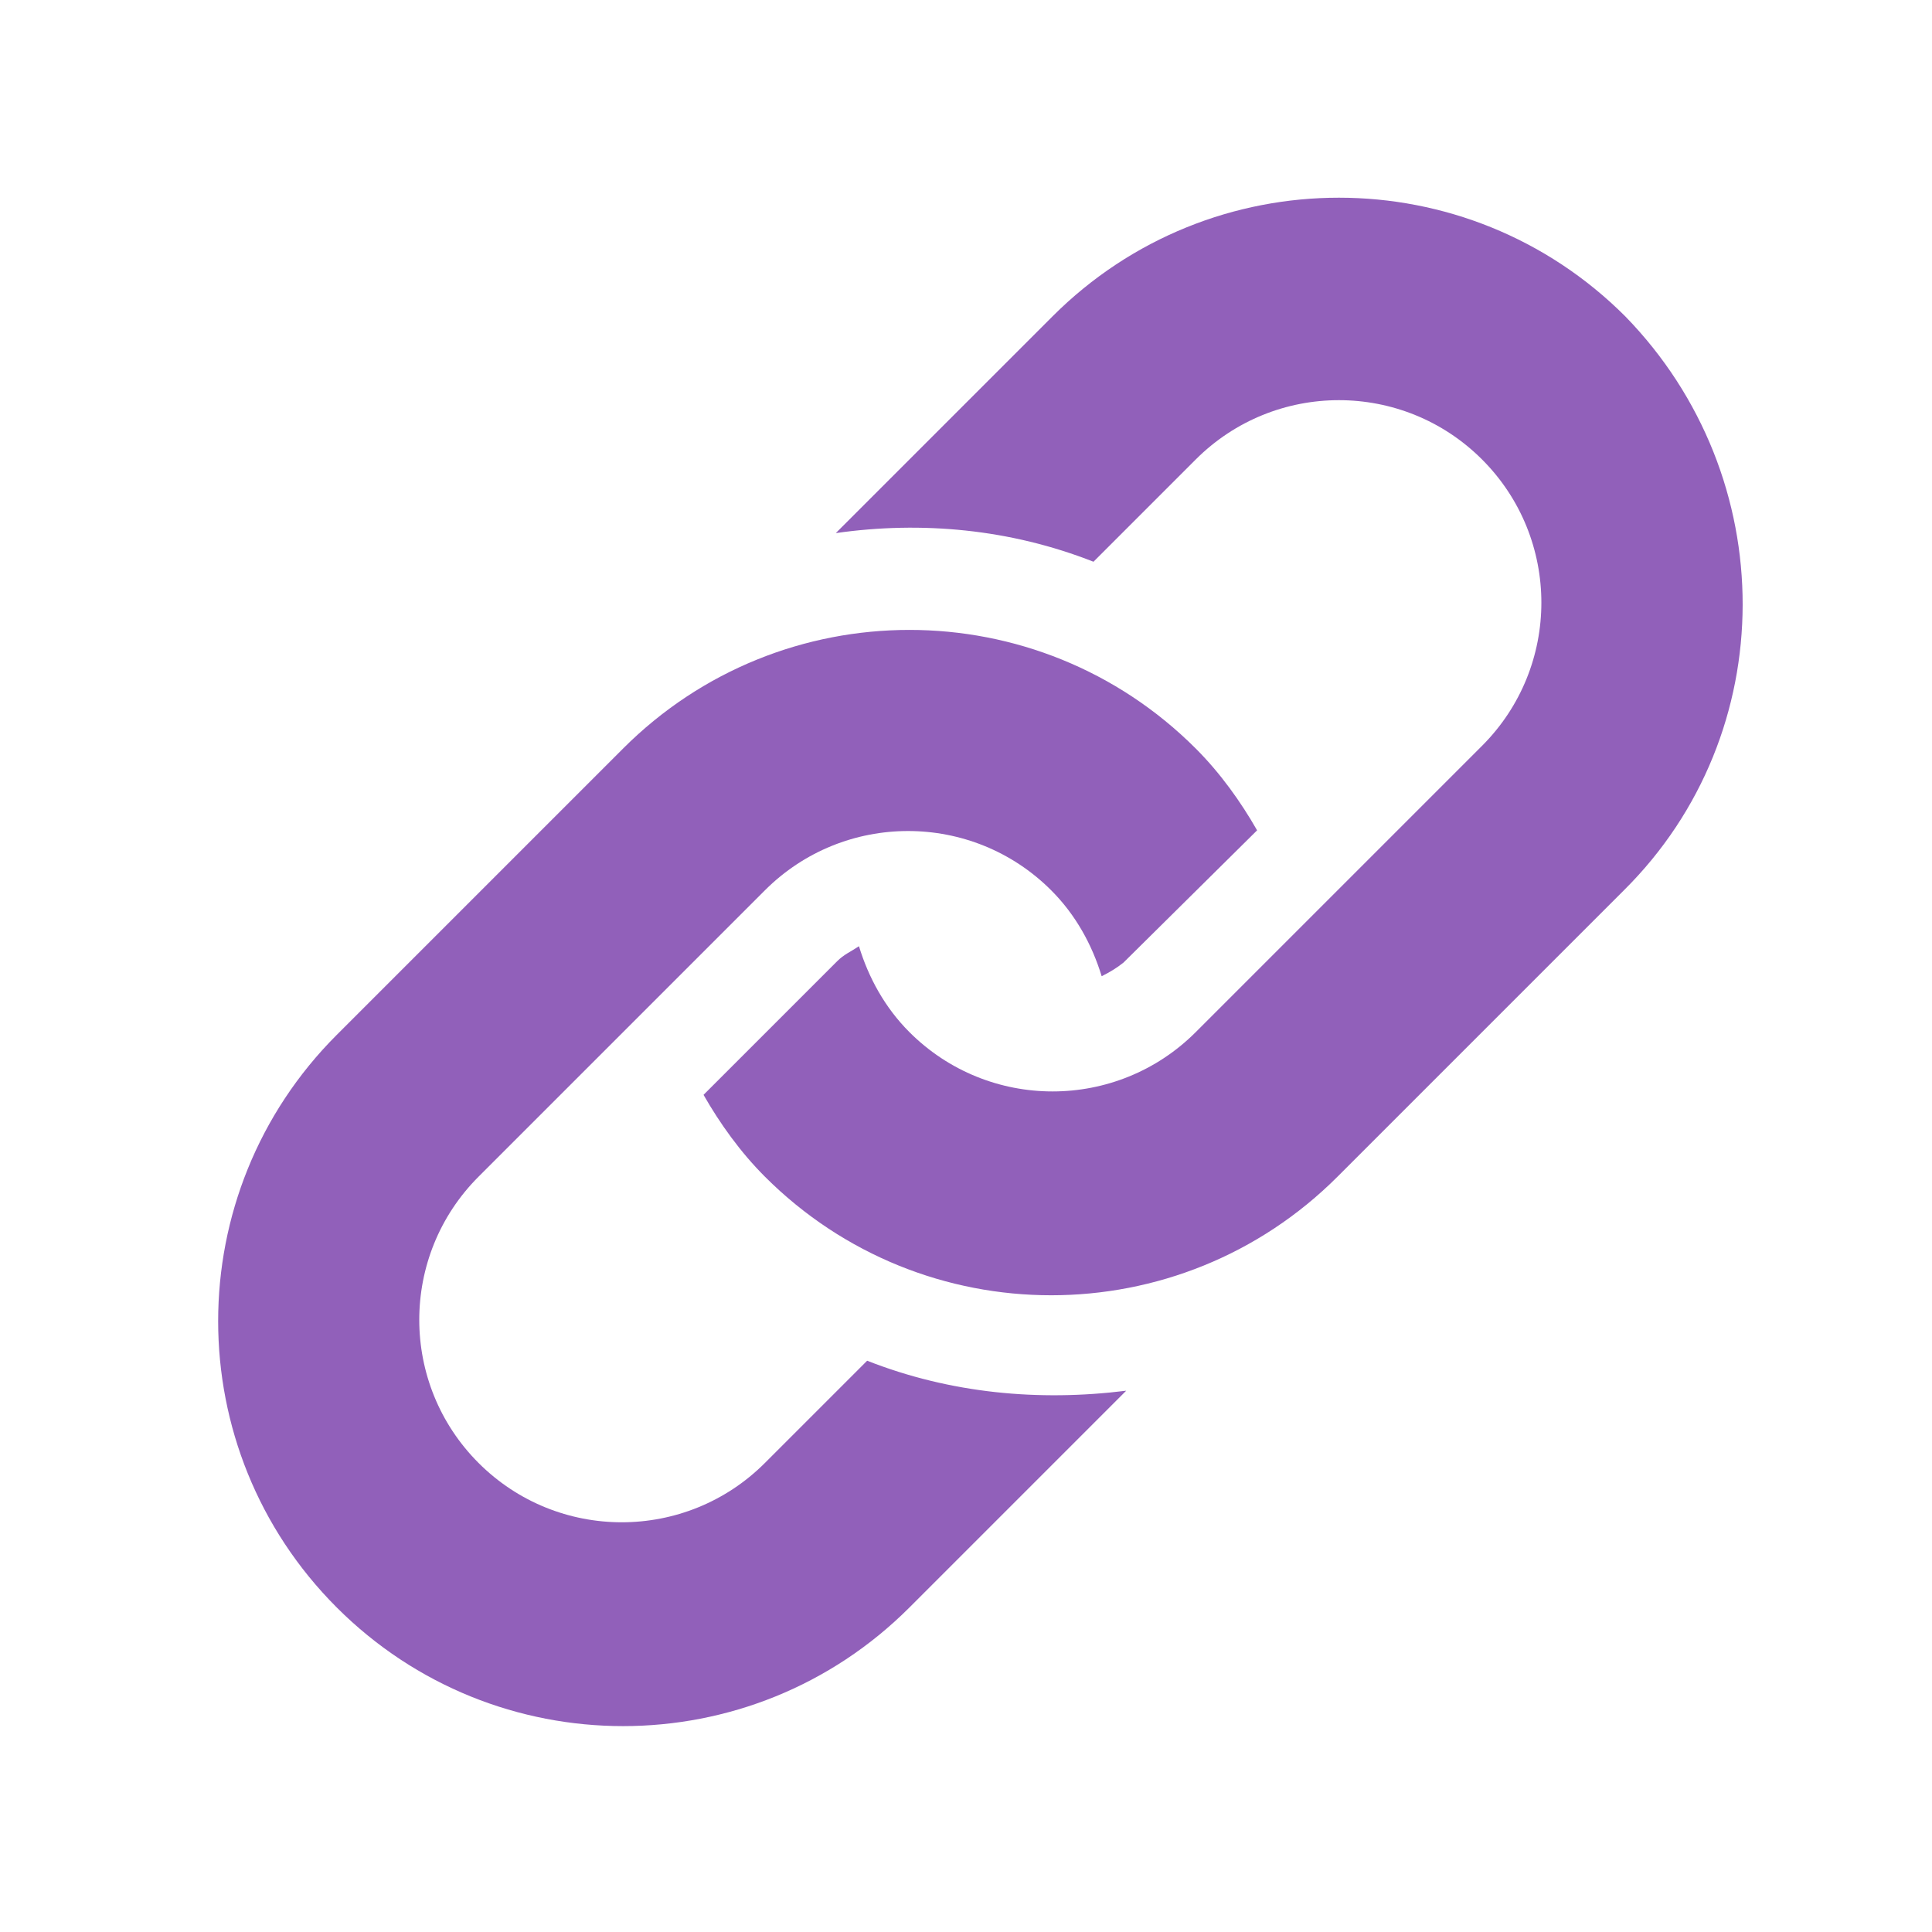 <?xml version="1.0" encoding="utf-8"?>
<!-- Generator: Adobe Illustrator 21.1.0, SVG Export Plug-In . SVG Version: 6.00 Build 0)  -->
<svg version="1.1" id="Capa_1" xmlns="http://www.w3.org/2000/svg" xmlns:xlink="http://www.w3.org/1999/xlink" x="0px" y="0px"
	 viewBox="0 0 141.7 141.7" style="enable-background:new 0 0 141.7 141.7;" xml:space="preserve">
<style type="text/css">
	.st0{fill:#9160BA;}
</style>
<g>
	<g>
		<path class="st0" d="M119.1,65.3l-21,21c-11.6,11.6-30.4,11.6-42,0c-1.8-1.8-3.3-3.9-4.5-6l9.8-9.8c0.5-0.5,1-0.7,1.6-1.1
			c0.7,2.3,1.9,4.5,3.7,6.3c5.8,5.8,15.2,5.8,21,0l21-21c5.8-5.8,5.8-15.2,0-21s-15.2-5.8-21,0l-7.5,7.5c-6.1-2.4-12.6-3-18.9-2.1
			l15.9-15.9c11.6-11.6,30.4-11.6,42,0C130.7,35,130.7,53.8,119.1,65.3L119.1,65.3z M63.6,99.8l-7.5,7.5c-5.8,5.8-15.2,5.8-21,0
			s-5.8-15.2,0-21l21-21c5.8-5.8,15.2-5.8,21,0c1.8,1.8,3,4,3.7,6.3c0.6-0.3,1.1-0.6,1.6-1l9.8-9.7c-1.2-2.1-2.7-4.2-4.5-6
			c-11.6-11.6-30.4-11.6-42,0l-21,21c-11.6,11.6-11.6,30.4,0,42s30.4,11.6,42,0L82.6,102C76.2,102.8,69.7,102.2,63.6,99.8L63.6,99.8
			z"/>
	</g>
</g>
</svg>
